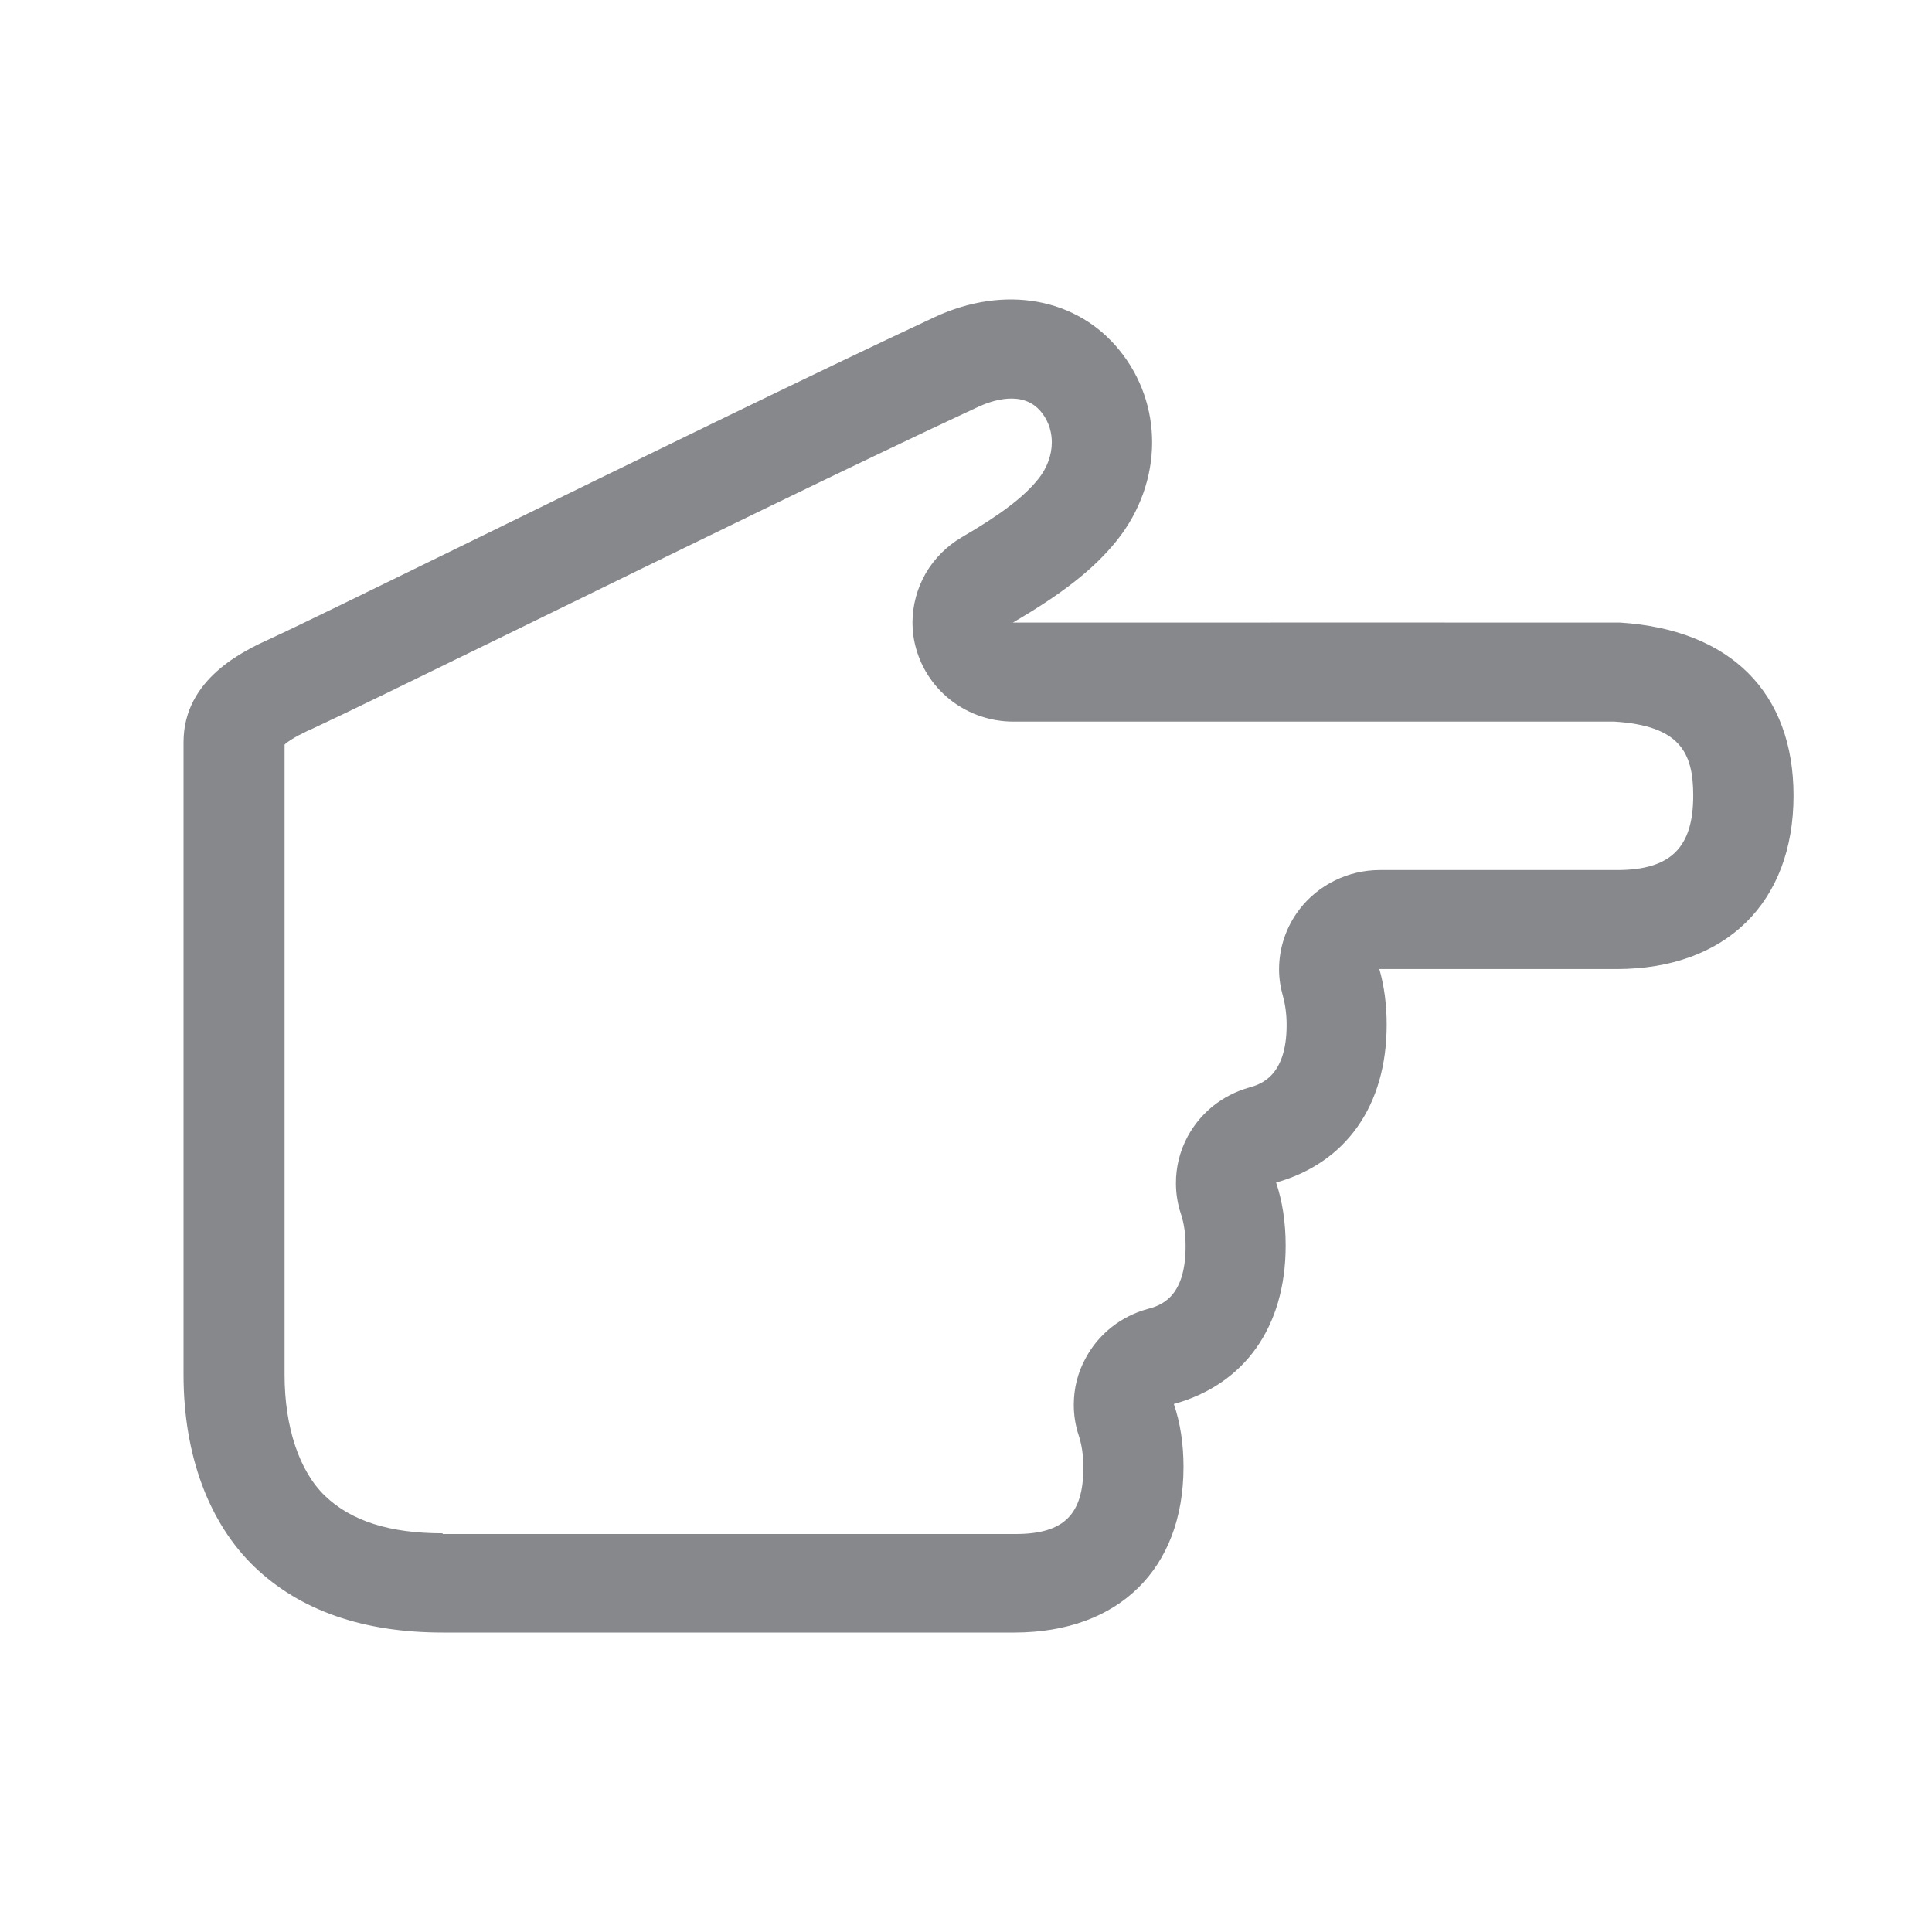 <svg width="24" height="24" viewBox="0 0 24 24" fill="none" xmlns="http://www.w3.org/2000/svg">
<path fill-rule="evenodd" clip-rule="evenodd" d="M5.499 19.047C4.841 19.047 4.363 18.895 4.036 18.581C3.717 18.273 3.535 17.727 3.535 17.077V9.25C3.612 9.174 3.817 9.08 3.888 9.049C4.201 8.905 5.14 8.447 6.432 7.816L6.489 7.788C8.367 6.869 10.704 5.727 12.152 5.054C12.312 4.98 12.707 4.836 12.935 5.119C13.043 5.252 13.066 5.396 13.066 5.495C13.066 5.653 13.006 5.817 12.898 5.95C12.721 6.171 12.437 6.389 11.947 6.674C11.761 6.783 11.607 6.937 11.499 7.123C11.392 7.309 11.336 7.52 11.335 7.734C11.335 7.842 11.35 7.952 11.381 8.06C11.532 8.594 12.024 8.964 12.588 8.964H20.055C20.872 9.015 21.034 9.352 21.034 9.883C21.034 10.531 20.752 10.808 20.089 10.808H17.141C16.751 10.808 16.378 10.989 16.142 11.297C15.977 11.512 15.889 11.775 15.889 12.041C15.889 12.154 15.906 12.264 15.937 12.374C15.966 12.479 15.983 12.598 15.983 12.733C15.983 13.378 15.652 13.472 15.513 13.511C15.186 13.604 14.913 13.822 14.753 14.119C14.656 14.3 14.608 14.495 14.608 14.696C14.608 14.826 14.628 14.956 14.671 15.083C14.708 15.196 14.728 15.329 14.728 15.482C14.728 16.129 14.409 16.22 14.252 16.262C13.922 16.353 13.646 16.573 13.487 16.87C13.387 17.051 13.339 17.249 13.339 17.45C13.339 17.58 13.359 17.71 13.402 17.837C13.438 17.948 13.458 18.08 13.458 18.23C13.458 18.816 13.214 19.056 12.616 19.056H5.499V19.047ZM14.702 18.222C14.702 17.936 14.662 17.676 14.582 17.441C15.453 17.201 15.971 16.491 15.971 15.473C15.971 15.188 15.931 14.922 15.852 14.69C16.717 14.447 17.226 13.74 17.226 12.728C17.226 12.479 17.195 12.247 17.135 12.038H20.083C21.438 12.038 22.28 11.212 22.28 9.883C22.28 8.605 21.498 7.822 20.129 7.734H20.083C19.822 7.734 14.841 7.732 12.582 7.734C13.168 7.392 13.578 7.084 13.874 6.714C14.164 6.352 14.312 5.919 14.312 5.495C14.312 5.088 14.178 4.686 13.908 4.353C13.379 3.697 12.477 3.536 11.609 3.94C10.137 4.627 7.773 5.783 5.872 6.714C4.688 7.293 3.666 7.794 3.356 7.935C3.034 8.082 2.28 8.43 2.28 9.219V17.079C2.28 18.072 2.593 18.917 3.16 19.463C3.726 20.006 4.511 20.28 5.499 20.28H12.607C13.899 20.277 14.702 19.488 14.702 18.222Z" fill="#86888C"/>
</svg>
